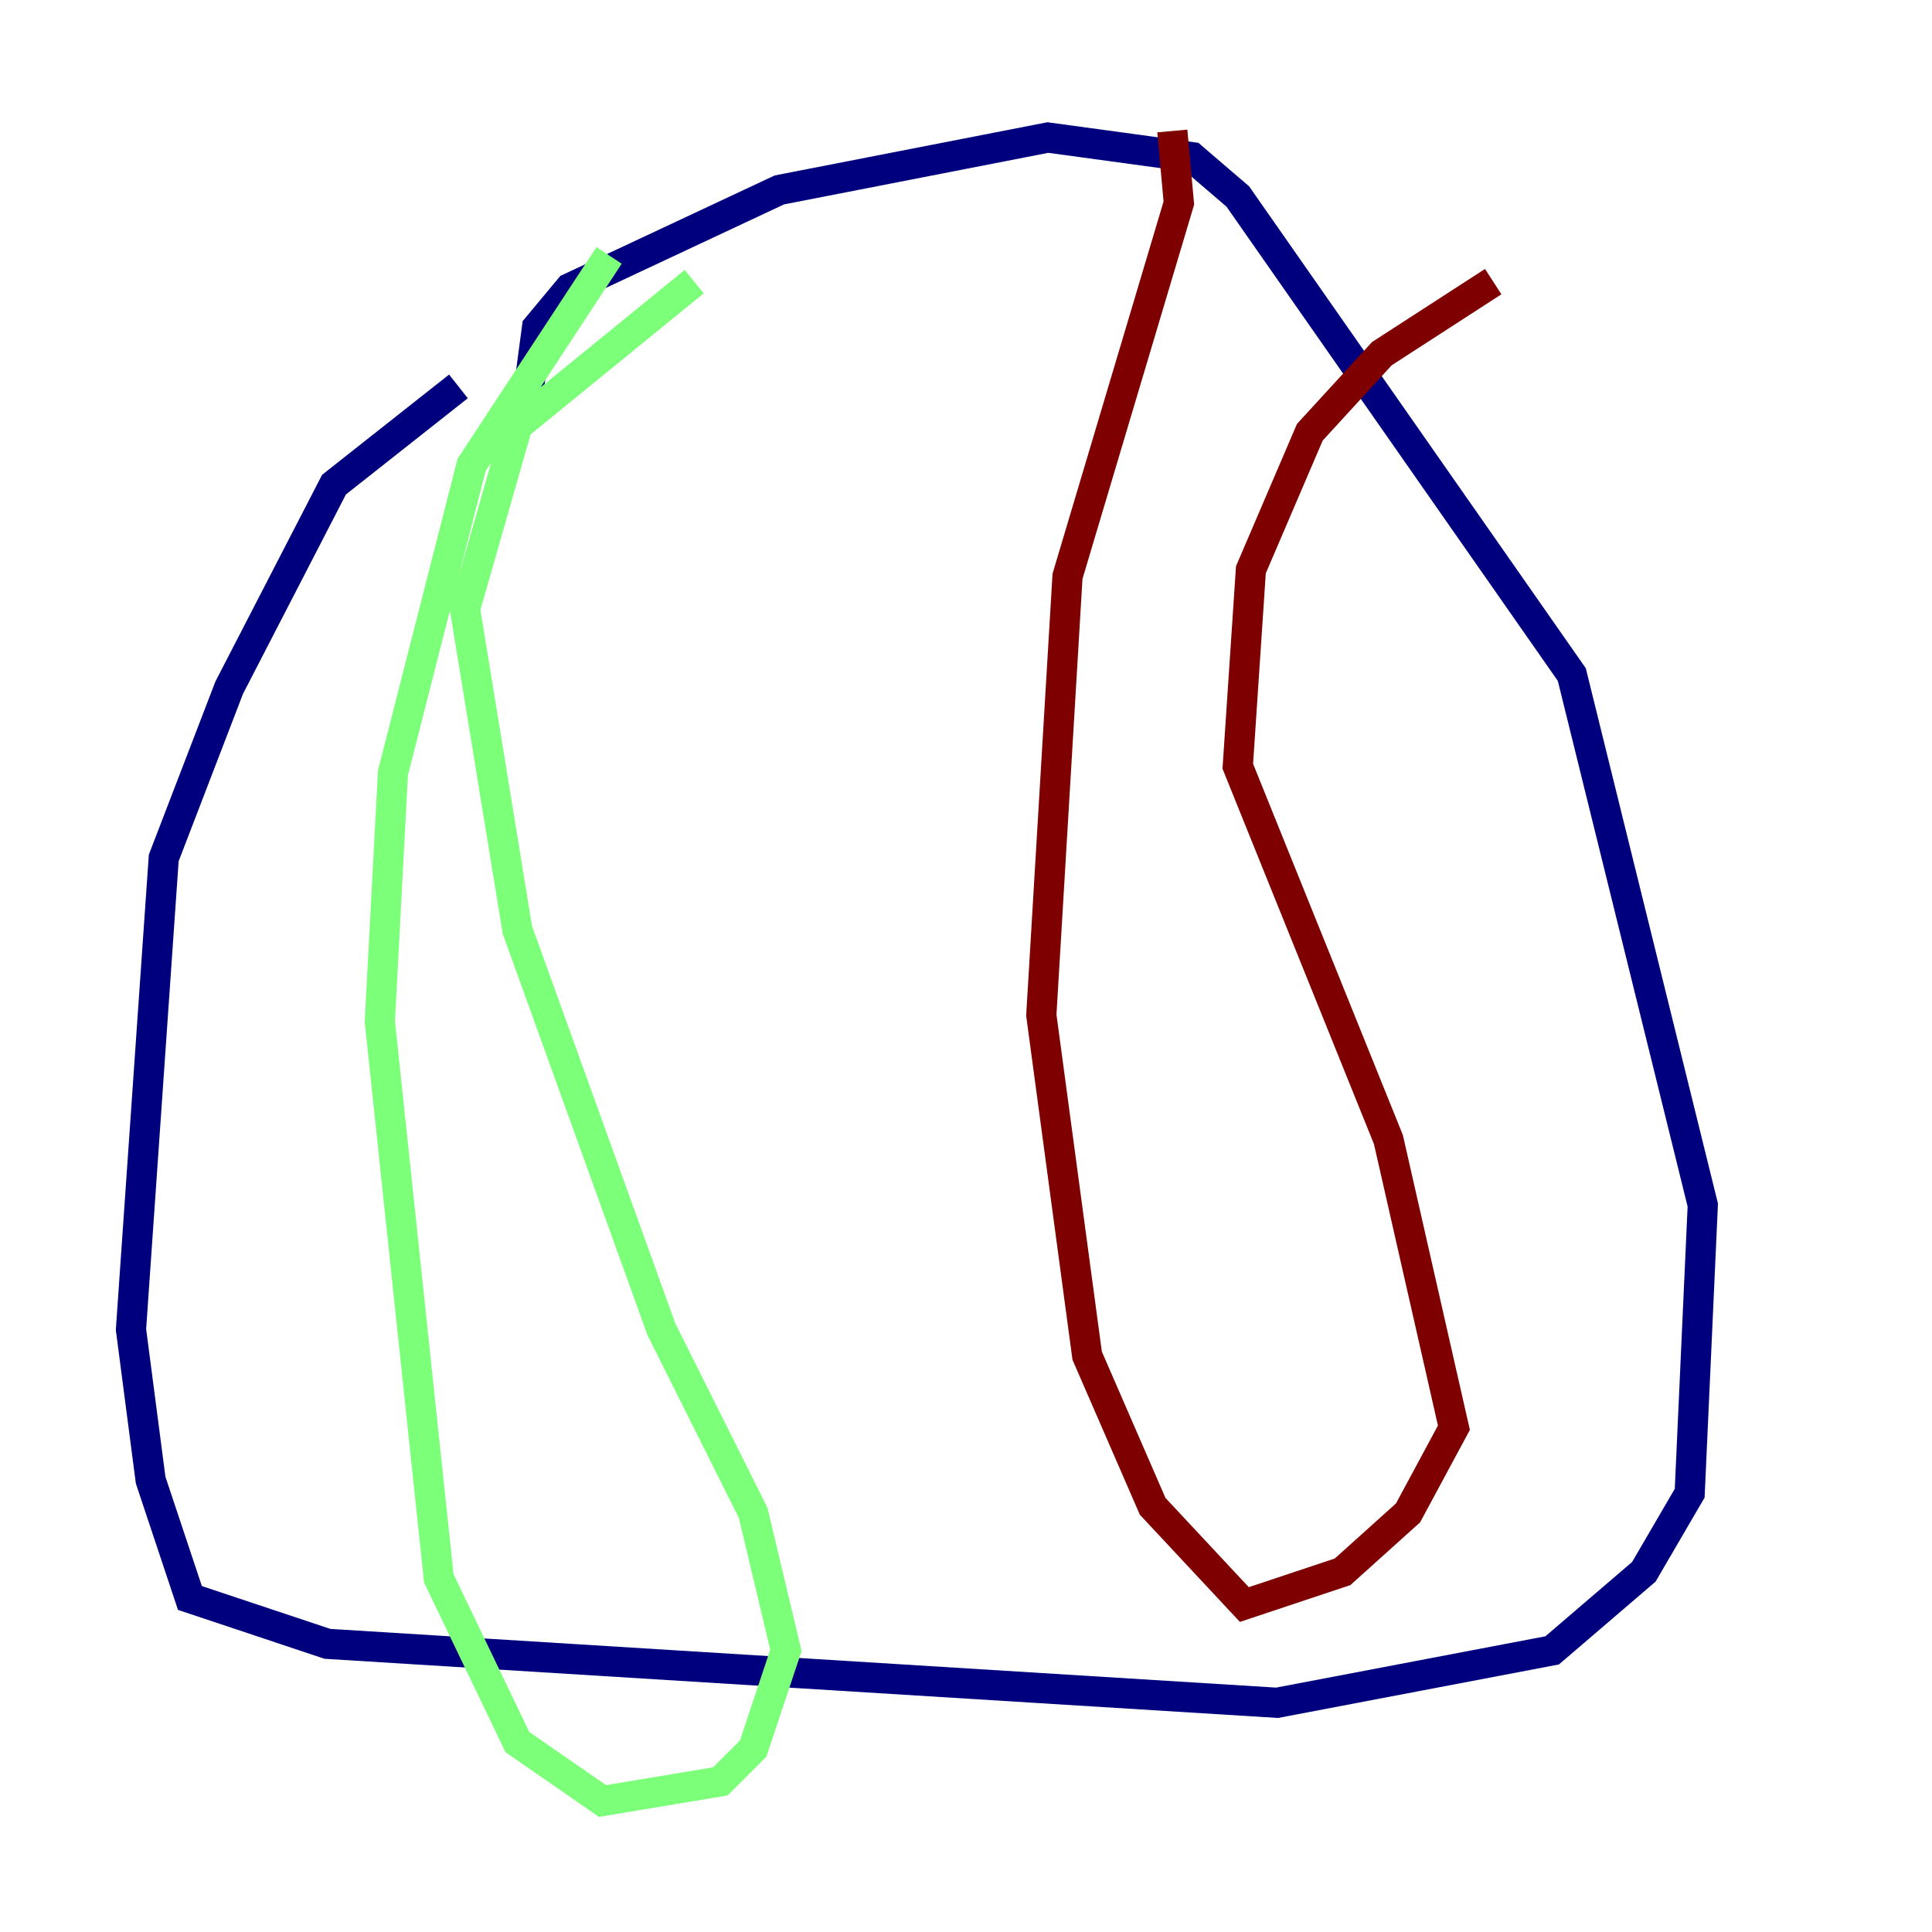 <?xml version="1.0" encoding="utf-8" ?>
<svg baseProfile="tiny" height="128" version="1.2" viewBox="0,0,128,128" width="128" xmlns="http://www.w3.org/2000/svg" xmlns:ev="http://www.w3.org/2001/xml-events" xmlns:xlink="http://www.w3.org/1999/xlink"><defs /><polyline fill="none" points="34.712,28.203 35.58,21.695 37.749,19.091 51.634,12.583 69.424,9.112 78.969,10.414 82.007,13.017 104.136,44.691 112.814,79.837 111.946,98.929 108.909,104.136 102.834,109.342 84.61,112.814 21.695,108.909 12.583,105.871 9.98,98.061 8.678,88.081 10.848,56.841 15.186,45.559 22.129,32.108 30.373,25.6" stroke="#00007f" stroke-width="2" /><polyline fill="none" points="40.352,16.922 31.241,30.807 26.034,51.2 25.166,67.688 29.071,104.57 34.278,115.417 39.919,119.322 47.729,118.02 49.898,115.851 52.068,109.342 49.898,100.231 43.824,88.081 34.278,61.614 30.807,40.352 34.278,28.203 45.993,18.658" stroke="#7cff79" stroke-width="2" /><polyline fill="none" points="77.668,8.678 78.102,13.451 70.725,38.183 68.99,67.254 72.027,89.817 76.366,99.797 82.441,106.305 88.949,104.136 93.288,100.231 96.325,94.59 91.986,75.498 82.007,50.766 82.875,37.749 86.78,28.637 91.552,23.43 98.929,18.658" stroke="#7f0000" stroke-width="2" /></svg>